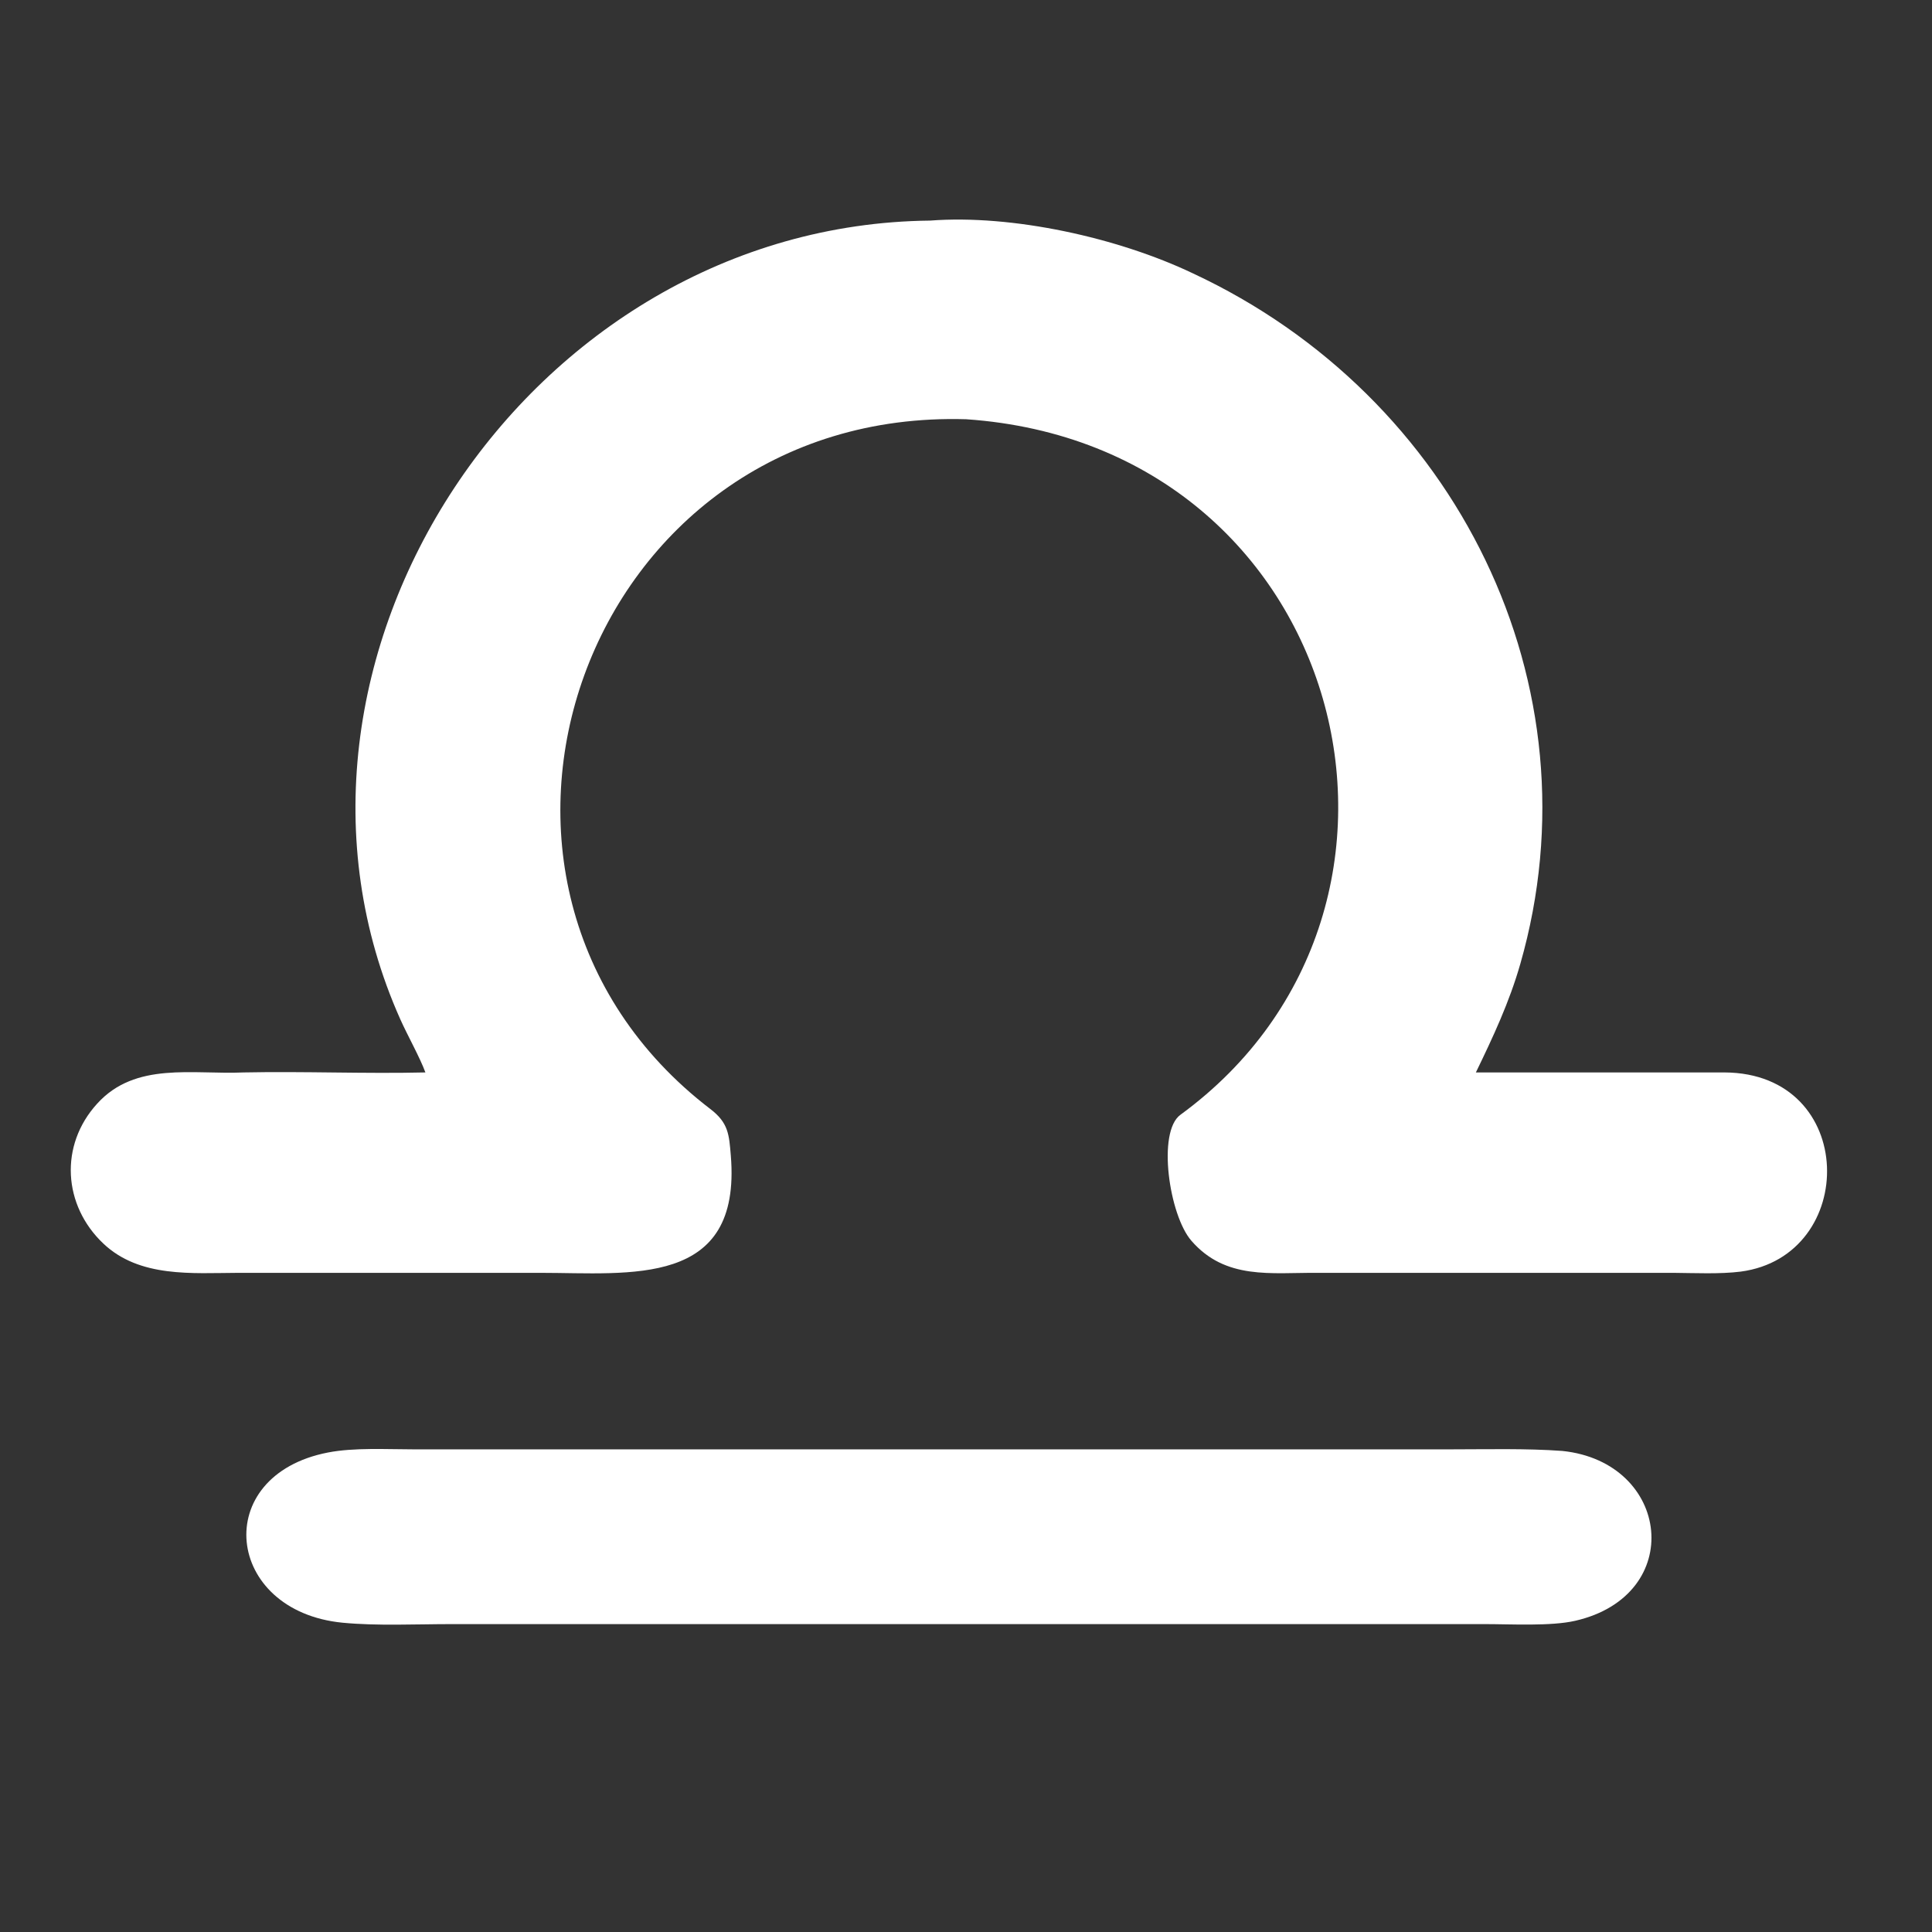 <svg width="11" height="11" viewBox="0 0 11 11" fill="none" xmlns="http://www.w3.org/2000/svg">
<rect x="0" y="0" width="11" height="11" fill="#333333" stroke="none"/>
<path d="M2.422 6.106C2.392 6.023 2.32 5.895 2.279 5.803C1.372 3.773 3.002 1.28 5.295 1.256C5.766 1.22 6.367 1.354 6.791 1.556C8.293 2.256 9.111 3.901 8.656 5.488C8.594 5.705 8.501 5.904 8.403 6.106L9.819 6.106C10.579 6.11 10.583 7.151 9.911 7.24C9.792 7.255 9.649 7.248 9.527 7.247L7.503 7.247C7.237 7.245 6.978 7.289 6.783 7.064C6.657 6.919 6.587 6.444 6.721 6.347C8.343 5.162 7.668 2.536 5.501 2.387C3.32 2.322 2.369 5.031 4.044 6.314C4.148 6.393 4.151 6.46 4.161 6.58C4.223 7.333 3.588 7.247 3.077 7.247L1.359 7.247C1.093 7.248 0.795 7.276 0.588 7.08C0.359 6.863 0.337 6.521 0.553 6.284C0.771 6.043 1.097 6.119 1.388 6.106C1.731 6.099 2.079 6.114 2.422 6.106Z" fill="white"/>
<path d="M7.807 9.247L2.569 9.247C2.369 9.247 2.147 9.258 1.95 9.239C1.279 9.173 1.194 8.401 1.867 8.27C2.016 8.241 2.202 8.252 2.355 8.252L3.007 8.252L8.258 8.252C8.464 8.252 8.691 8.246 8.895 8.261C9.513 8.325 9.601 9.083 8.969 9.228C8.83 9.26 8.604 9.247 8.454 9.247L7.807 9.247Z" fill="white"/>
</svg>
